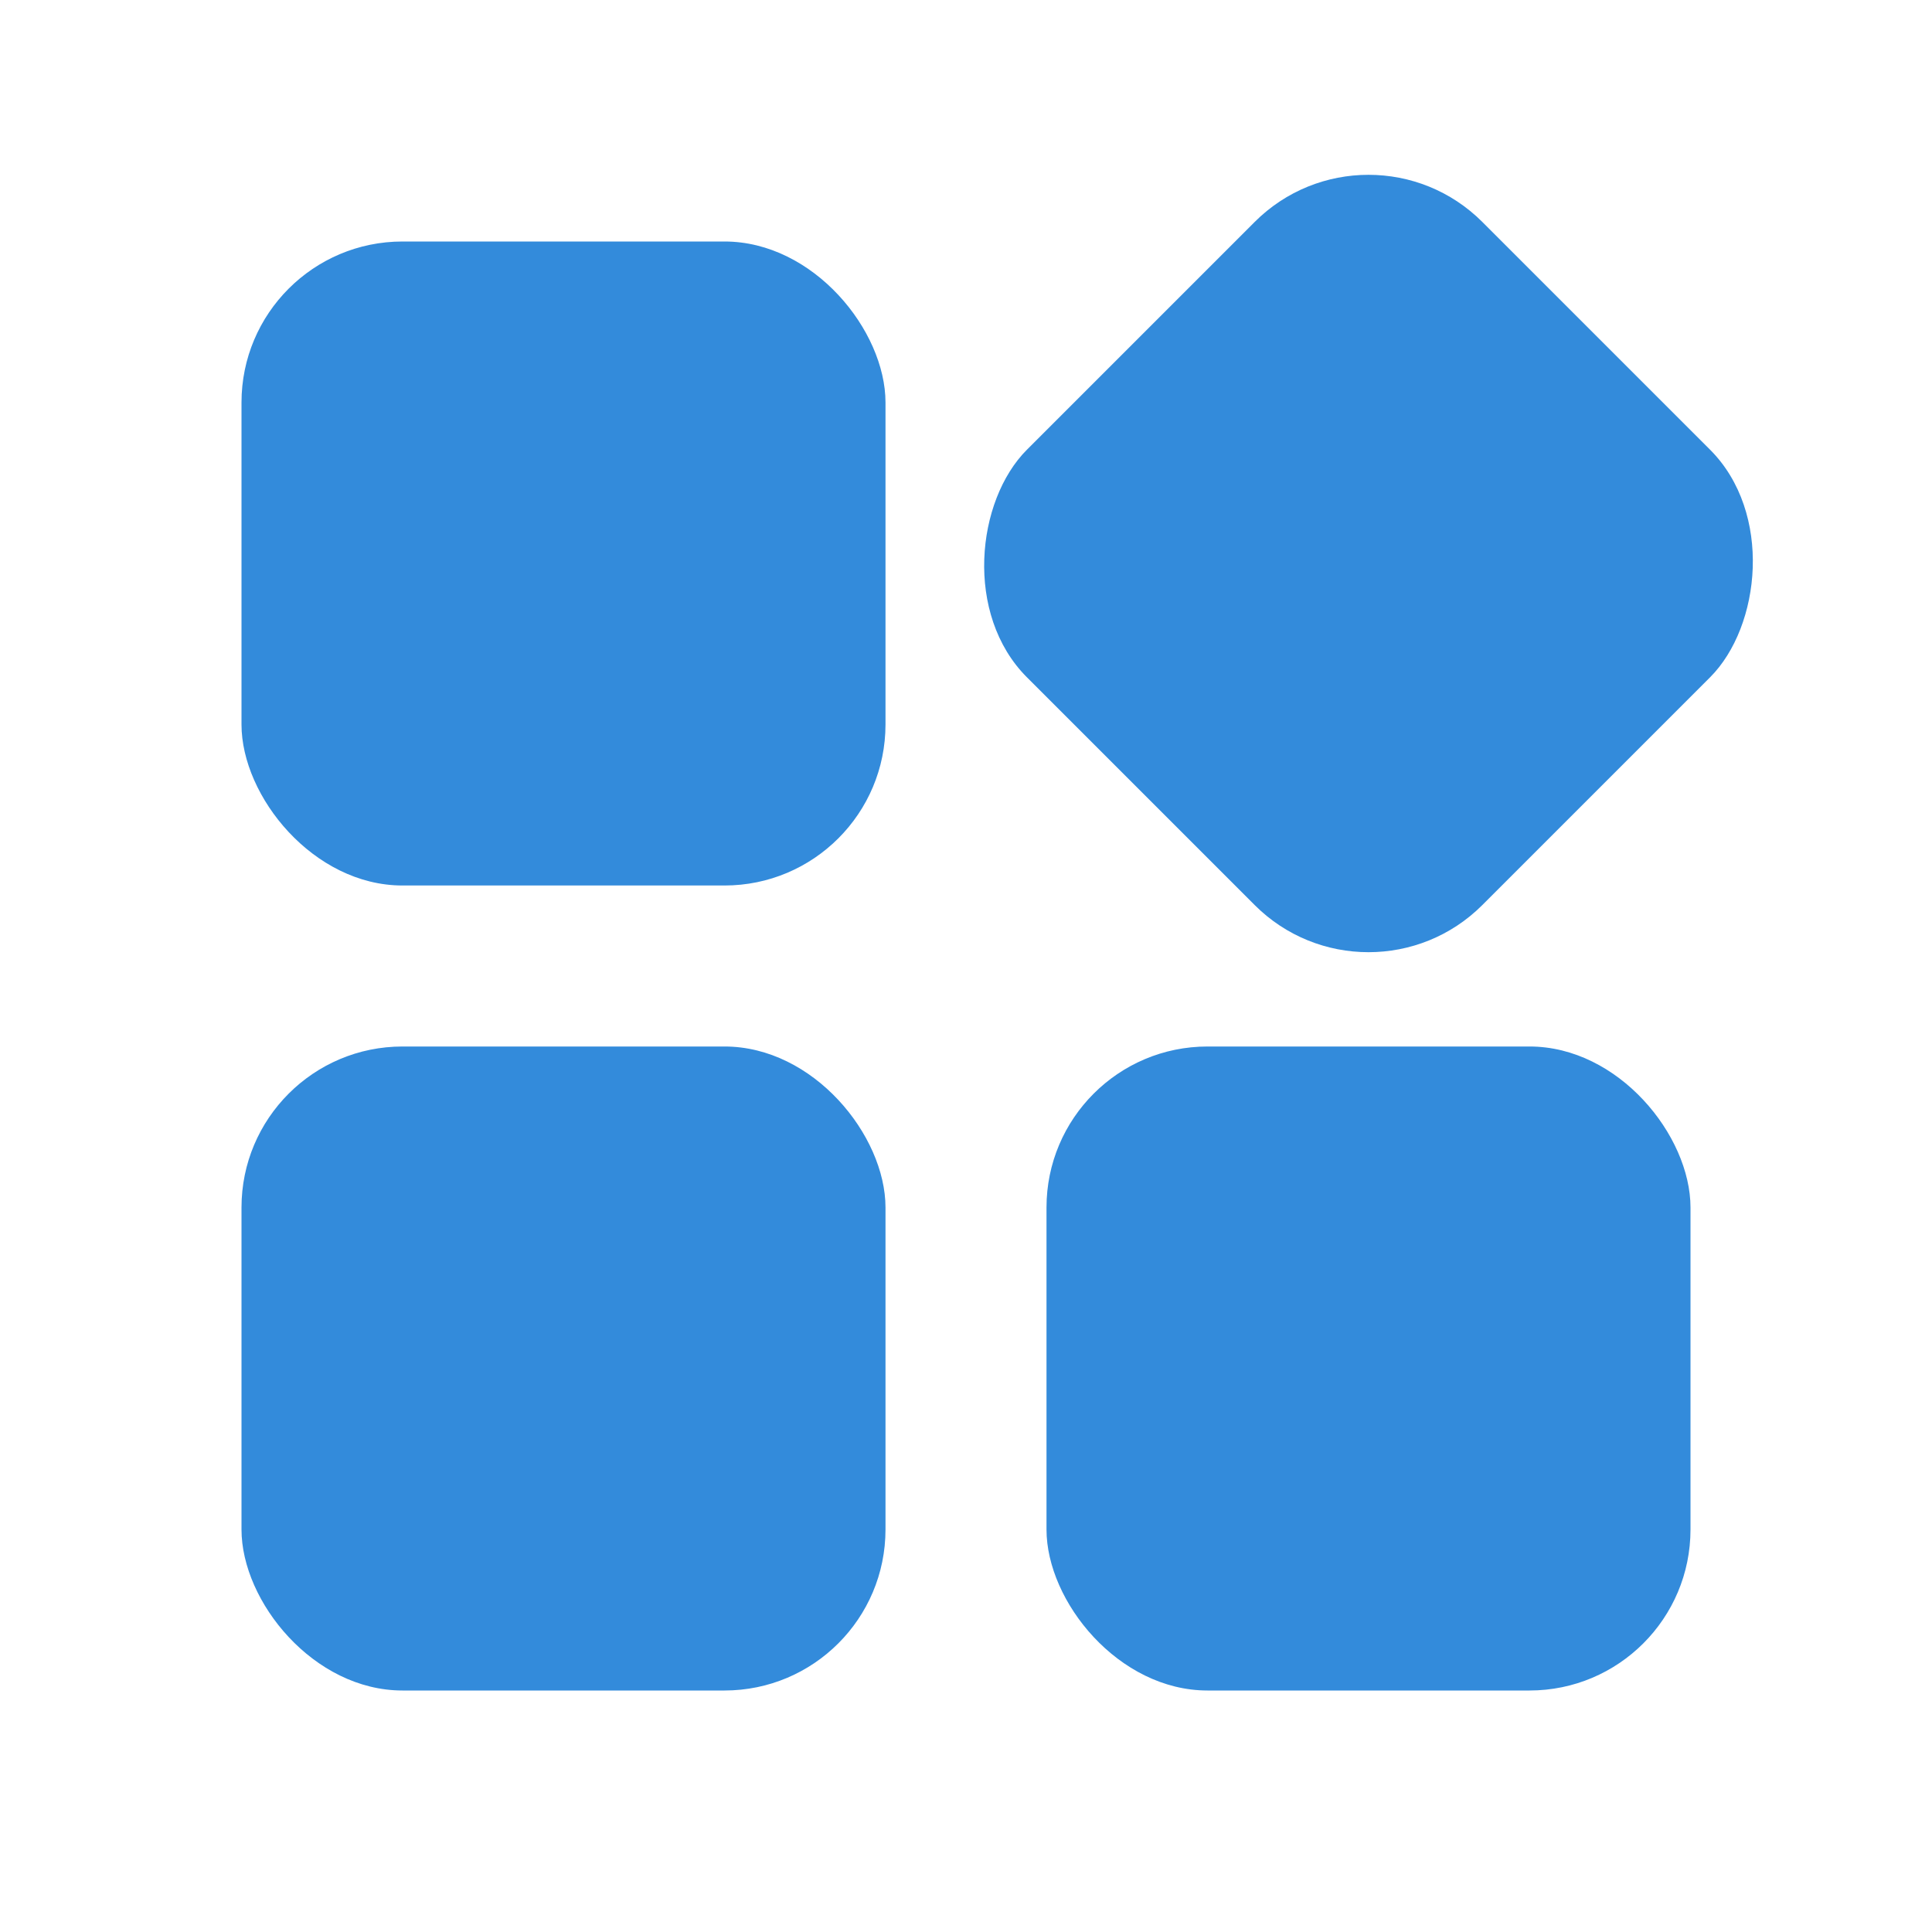<?xml version="1.0" encoding="UTF-8"?>
<svg width="24px" height="24px" viewBox="0 0 24 24" version="1.1" xmlns="http://www.w3.org/2000/svg" xmlns:xlink="http://www.w3.org/1999/xlink">
    <!-- Generator: Sketch 47.1 (45422) - http://www.bohemiancoding.com/sketch -->
    <title>application_1</title>
    <desc>Created with Sketch.</desc>
    <defs></defs>
    <g id="首页-工程师" stroke="none" stroke-width="1" fill="none" fill-rule="evenodd">
        <g id="应用" transform="translate(-176, -625)">
            <g id="tab" transform="translate(0, 619)">
                <g id="application" transform="translate(176, 6)">
                    <g id="application_1">
                        <rect id="Rectangle-126" fill="#F3F3F3" opacity="0" x="0" y="0" width="24" height="24"></rect>
                        <g id="iconfont-gongzuotai" transform="translate(3, 1)" fill="#338BDB">
                            <rect id="Rectangle" x="0" y="2" width="8" height="8" rx="2"></rect>
                            <rect id="Rectangle-Copy" x="0" y="12" width="8" height="8" rx="2"></rect>
                            <rect id="Rectangle-Copy-2" x="10" y="12" width="8" height="8" rx="2"></rect>
                            <rect id="Rectangle-Copy-3" transform="translate(14, 6) rotate(-315) translate(-14, -6) " x="10" y="2" width="8" height="8" rx="2"></rect>
                        </g>
                    </g>
                </g>
            </g>
        </g>
    </g>
</svg>